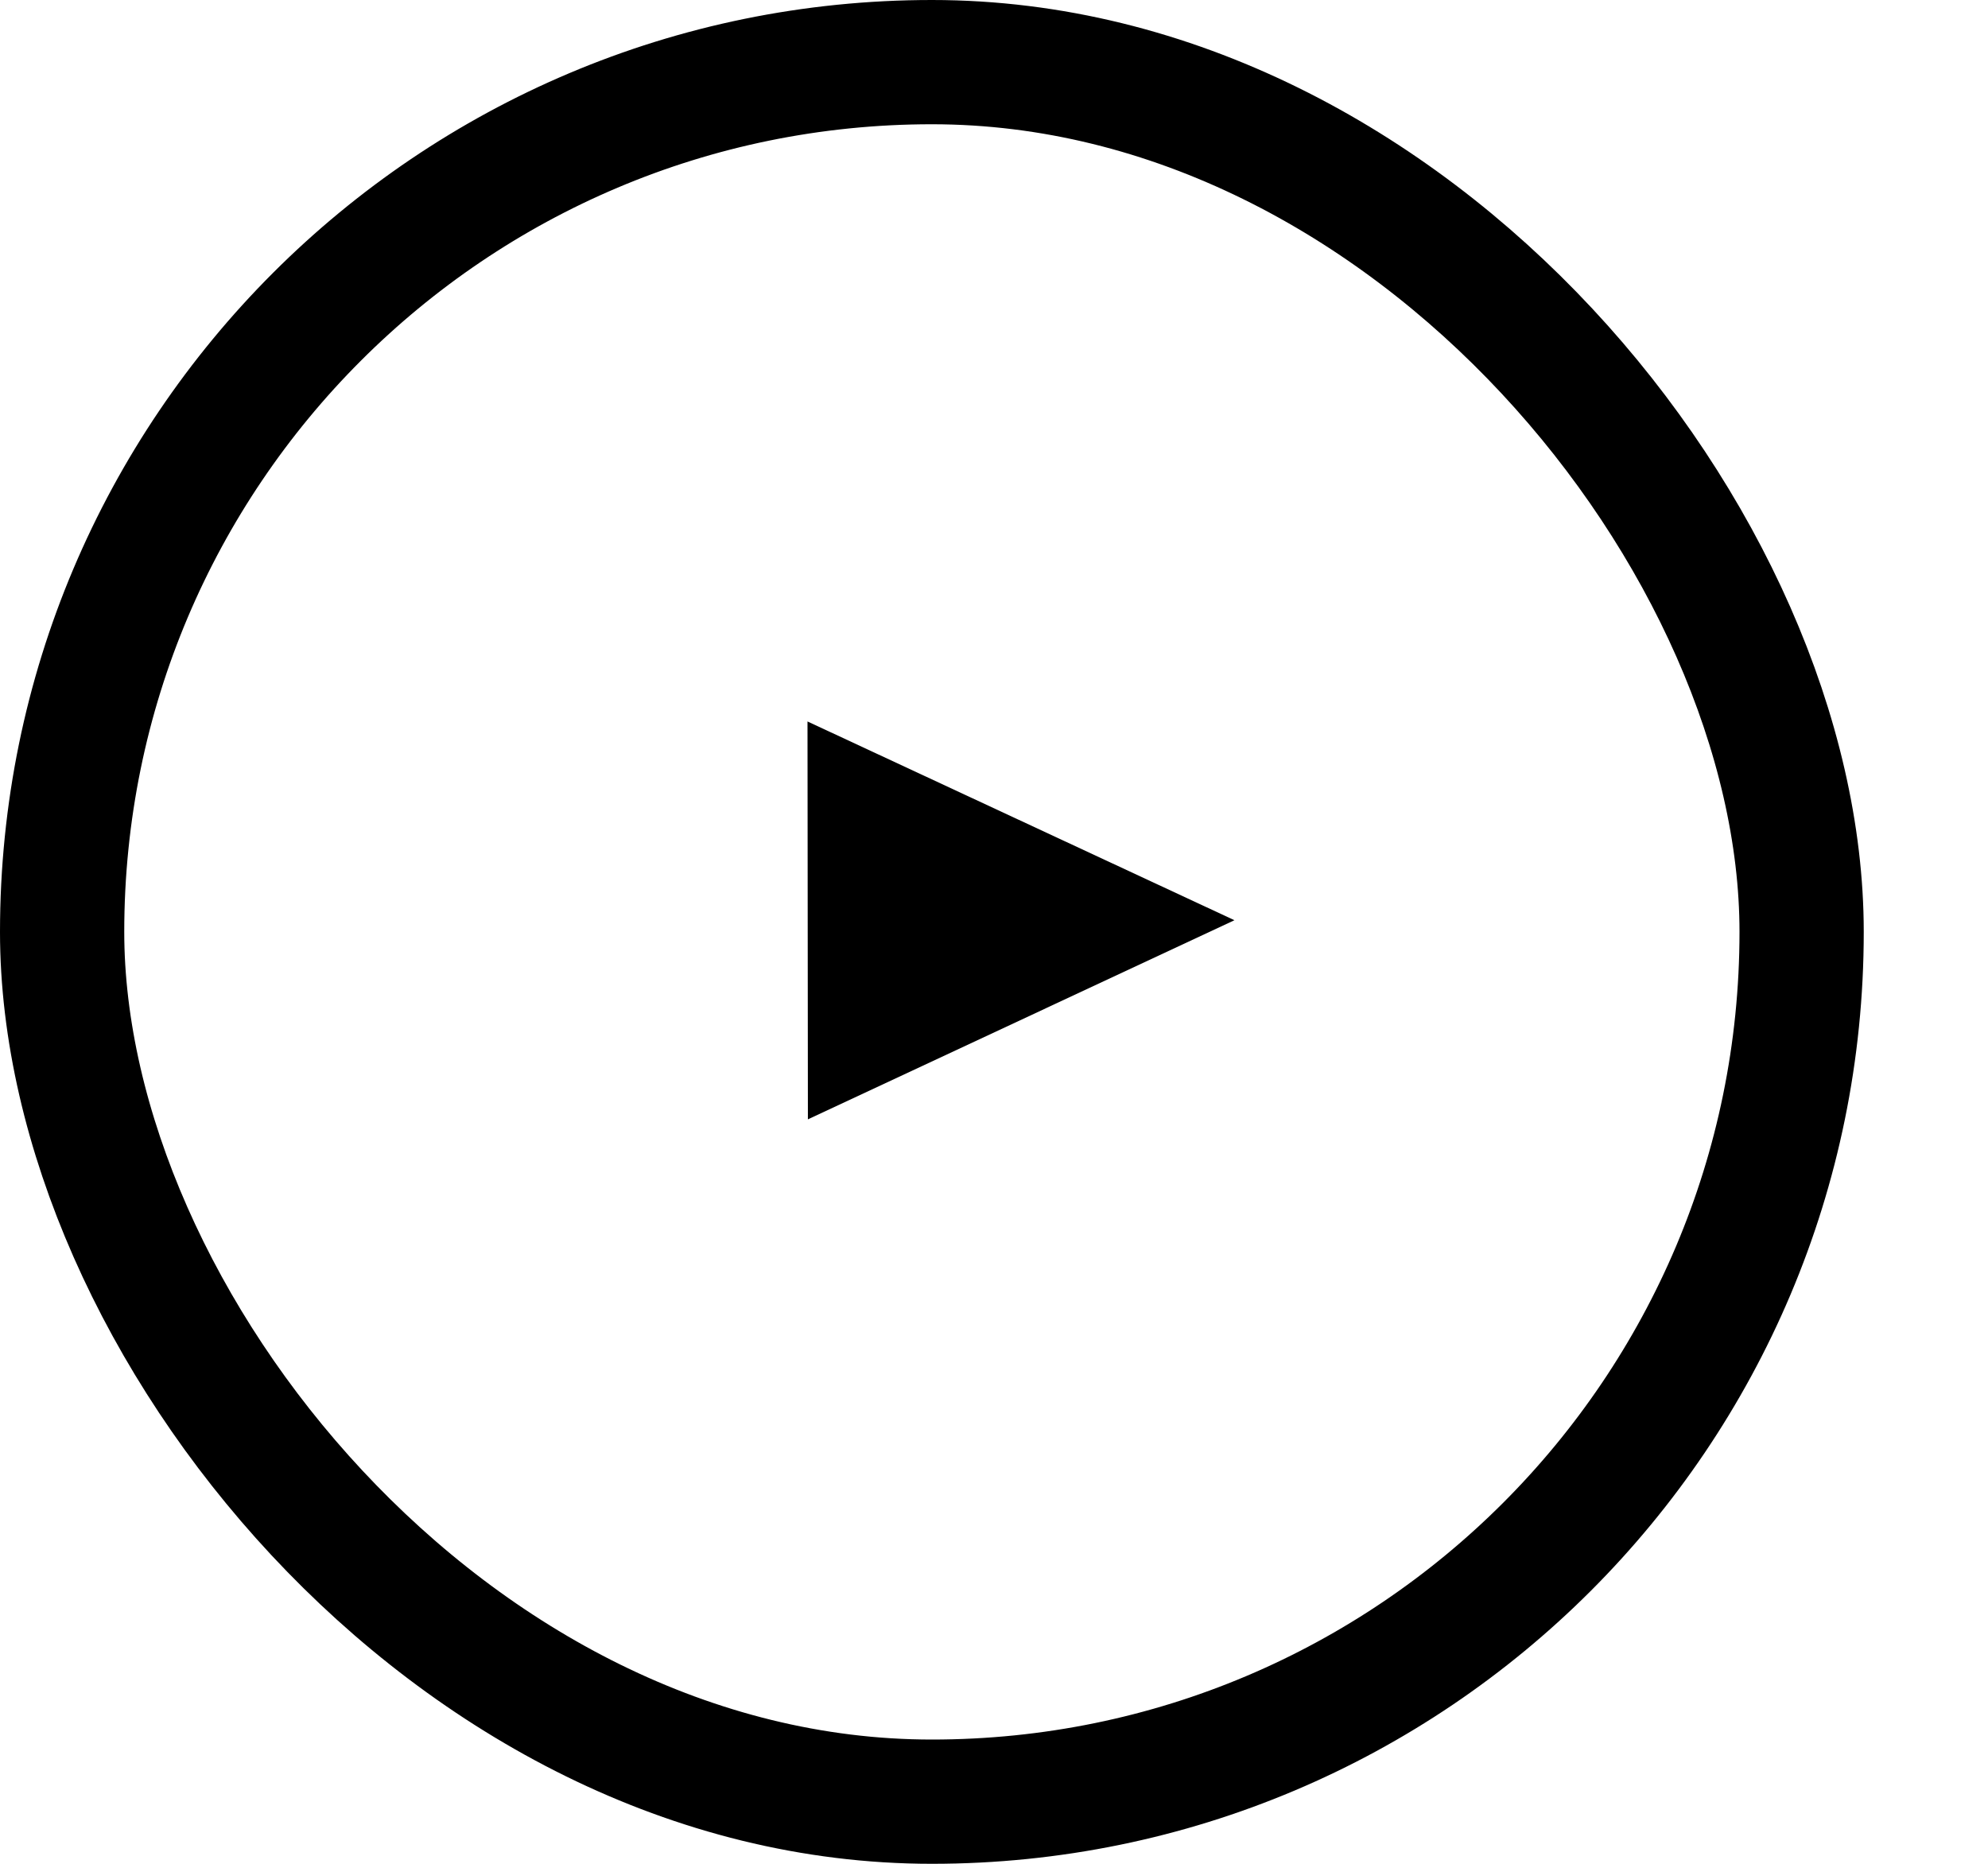 <svg width="32" height="30" viewBox="0 0 32 30" fill="none" xmlns="http://www.w3.org/2000/svg">
<rect x="1" y="1" width="28" height="28" rx="14" stroke="black" stroke-width="2"/>
<g clip-path="url(#clip0_8360_20602)">
<path d="M10.745 10.564L10.75 19.07L19.87 14.812L10.745 10.564Z" fill="black"/>
</g>
<defs>
<clipPath id="clip0_8360_20602">
<rect width="18.246" height="13.61" fill="white" transform="matrix(1 -0.001 -0.001 -1 13.008 21.62)"/>
</clipPath>
</defs>
</svg>

